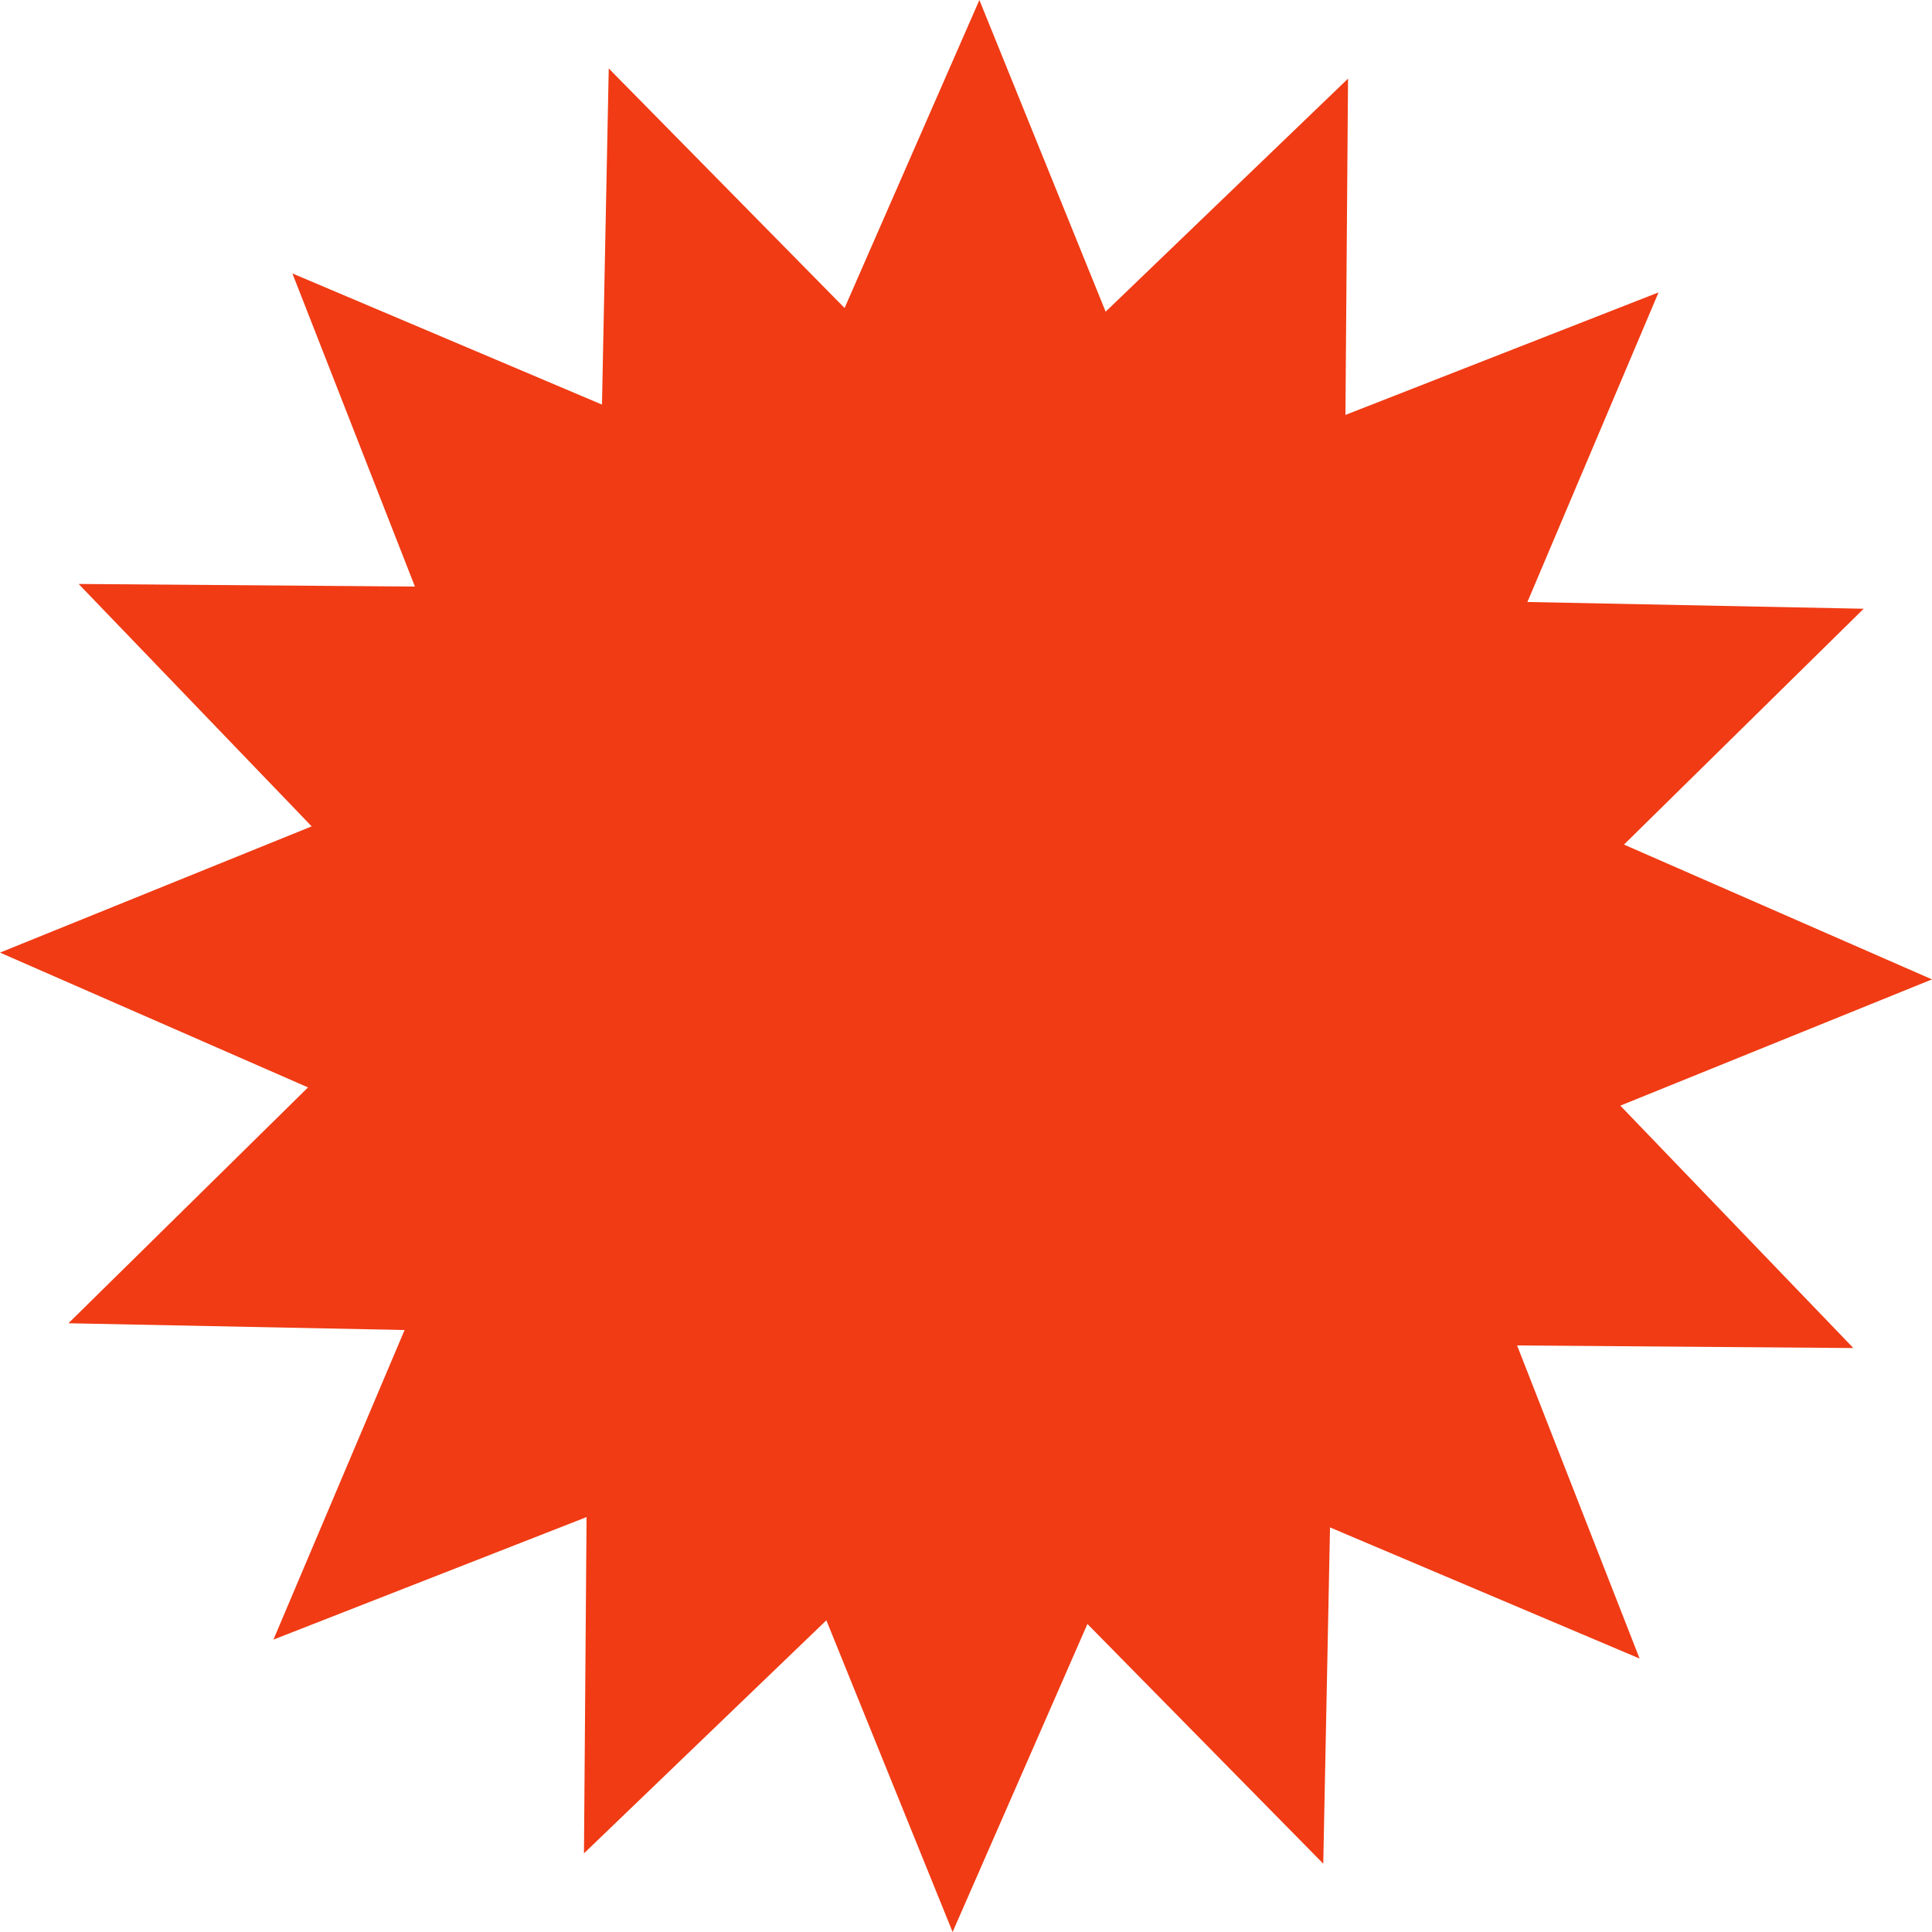 <svg width="58" height="58" viewBox="0 0 58 58" fill="none" xmlns="http://www.w3.org/2000/svg">
<path d="M25.355 9.247L29.402 0L33.192 9.357L40.469 2.361L40.391 12.456L49.791 8.778L45.854 18.072L55.949 18.275L48.753 25.355L58 29.402L48.643 33.192L55.639 40.469L45.544 40.391L49.222 49.791L39.928 45.854L39.725 55.949L32.645 48.753L28.598 58L24.808 48.643L17.531 55.639L17.609 45.544L8.209 49.222L12.146 39.928L2.055 39.725L9.247 32.645L0 28.598L9.357 24.808L2.361 17.531L12.456 17.609L8.778 8.209L18.072 12.146L18.275 2.055L25.355 9.247Z" fill="#F03B14"/>
</svg>
